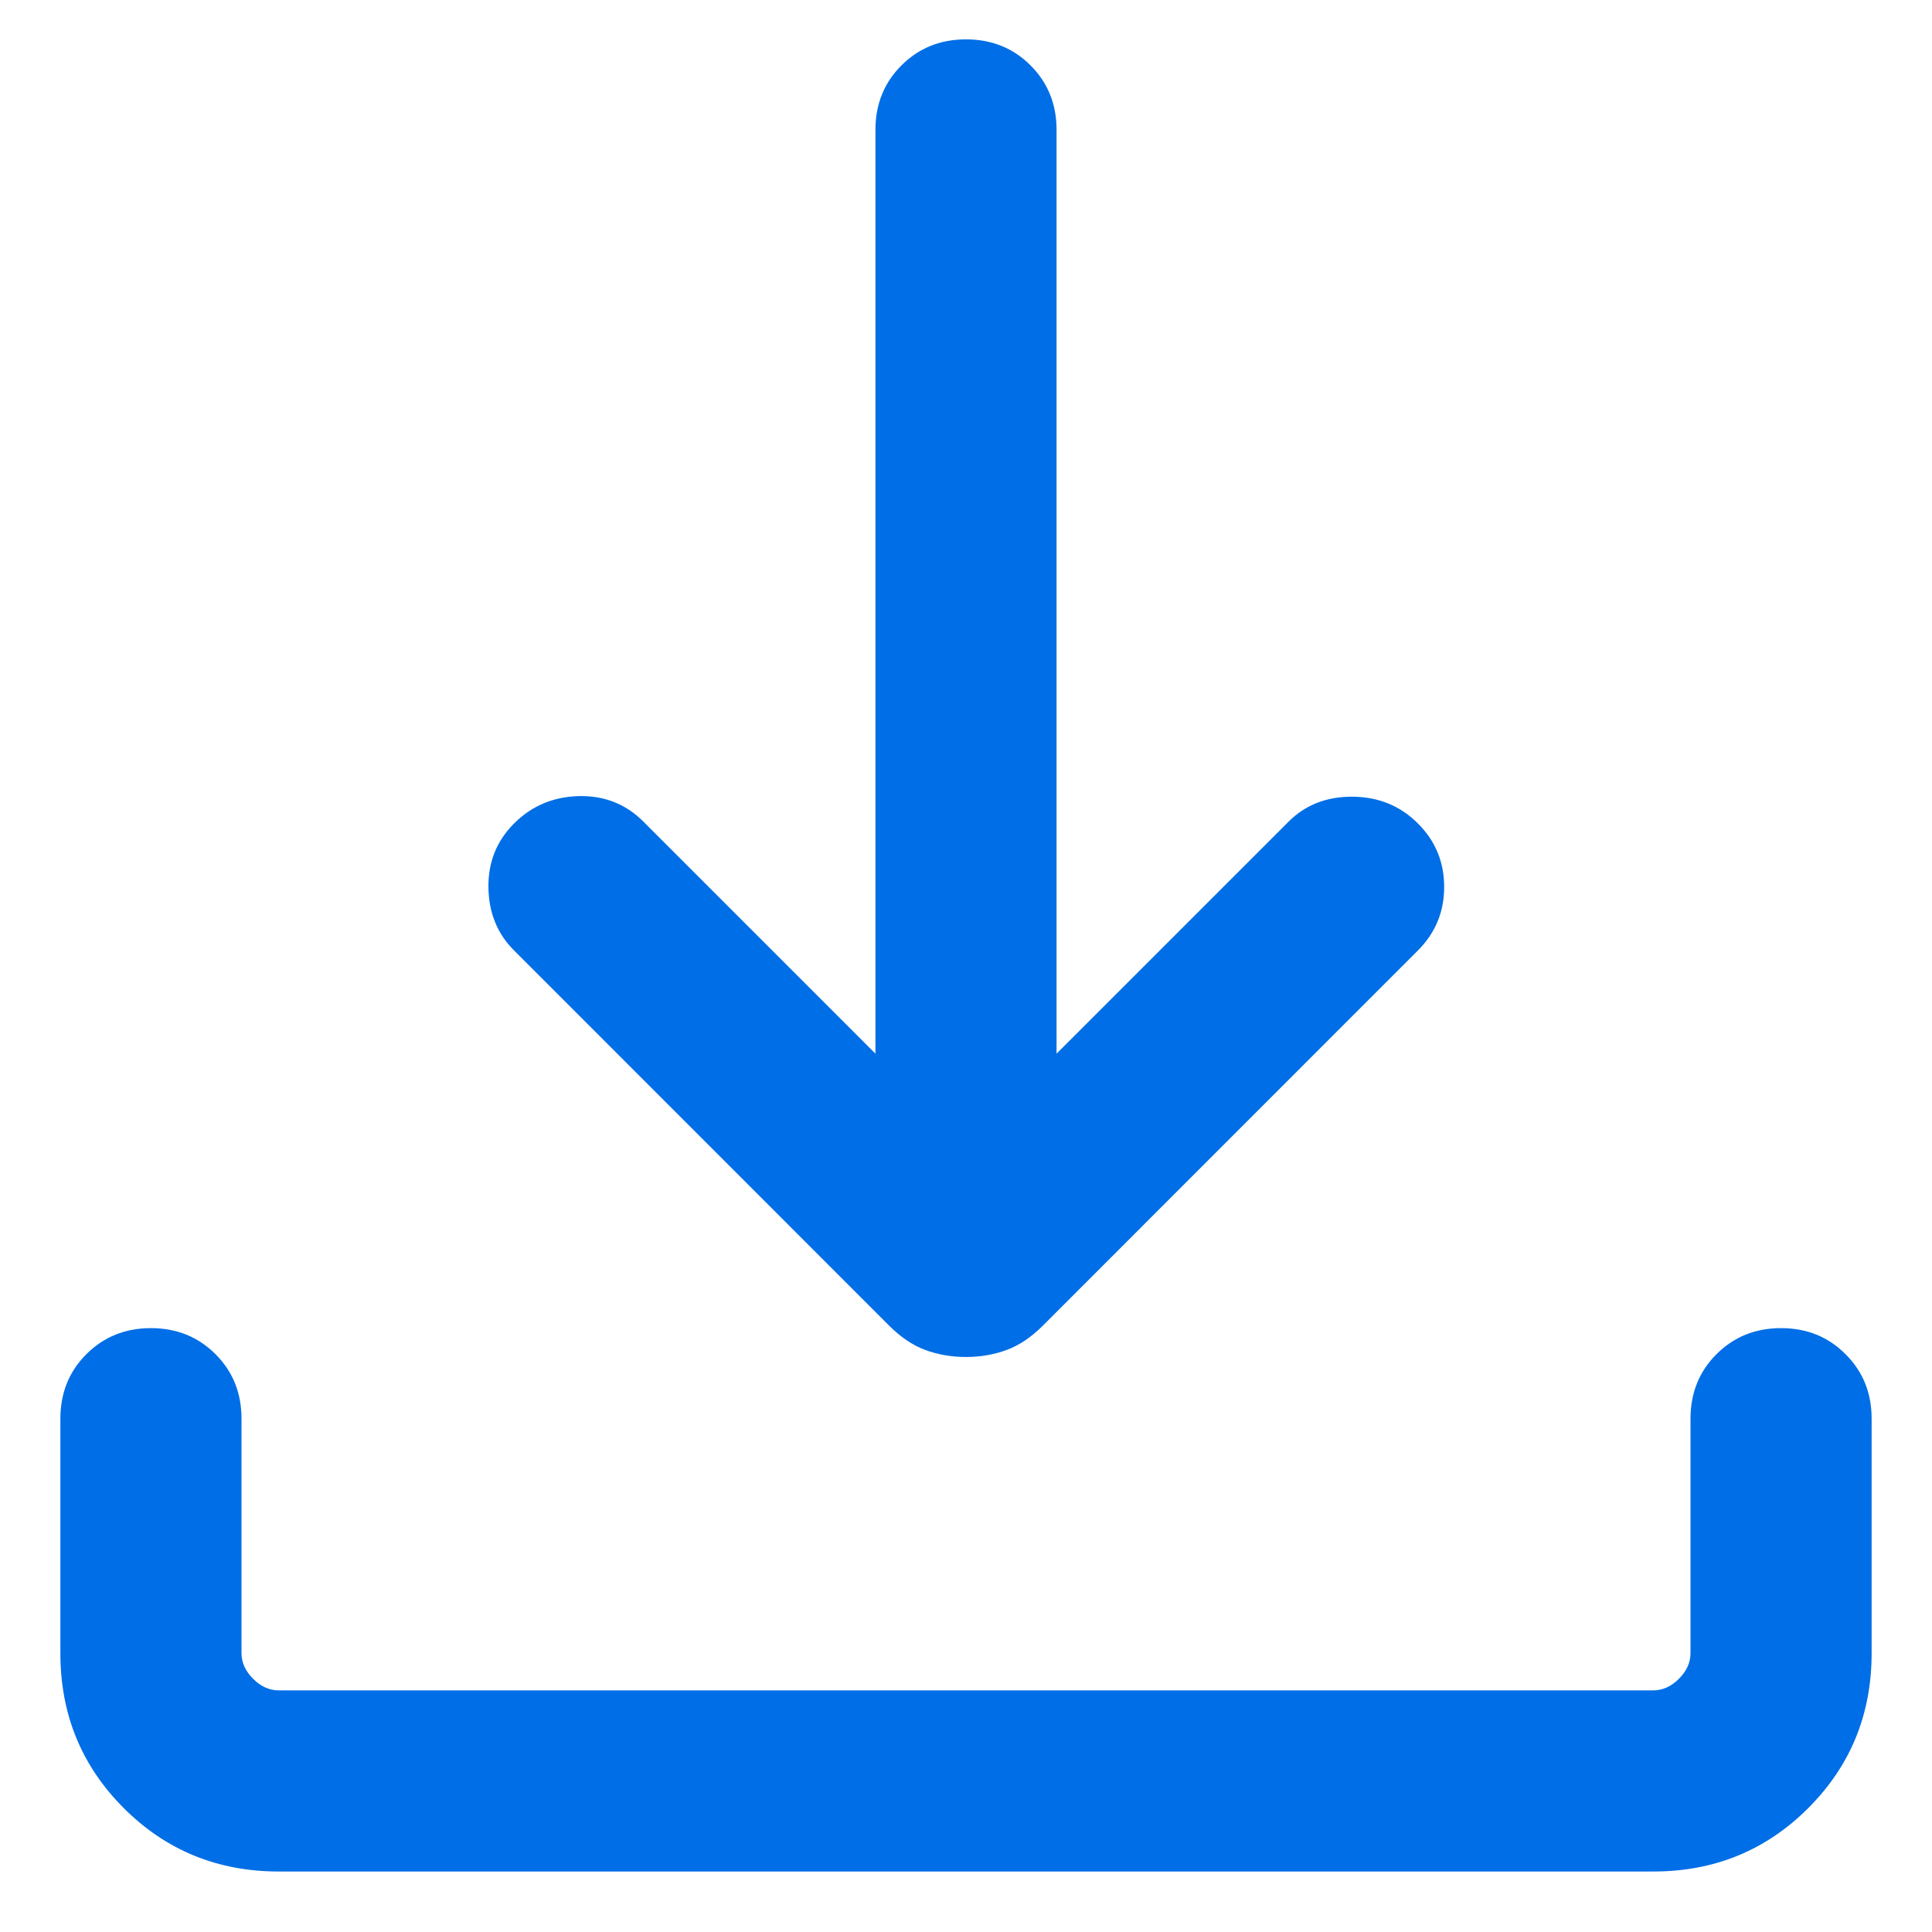<svg width="16" height="16" viewBox="0 0 16 16" fill="none" xmlns="http://www.w3.org/2000/svg">
<path d="M8 11.238C7.879 11.238 7.767 11.218 7.663 11.18C7.56 11.142 7.461 11.075 7.367 10.982L4.258 7.872C4.119 7.734 4.048 7.56 4.045 7.35C4.042 7.141 4.113 6.963 4.258 6.819C4.403 6.674 4.581 6.599 4.792 6.593C5.004 6.588 5.182 6.658 5.327 6.803L7.25 8.726V1.076C7.25 0.863 7.322 0.685 7.465 0.542C7.609 0.398 7.787 0.326 8 0.326C8.213 0.326 8.391 0.398 8.535 0.542C8.678 0.685 8.75 0.863 8.75 1.076V8.726L10.673 6.803C10.812 6.665 10.988 6.596 11.203 6.598C11.418 6.6 11.597 6.674 11.742 6.819C11.887 6.963 11.96 7.139 11.96 7.345C11.96 7.552 11.887 7.727 11.742 7.872L8.633 10.982C8.539 11.075 8.44 11.142 8.336 11.18C8.233 11.218 8.12 11.238 8 11.238ZM2.308 15.499C1.803 15.499 1.375 15.324 1.025 14.974C0.675 14.624 0.5 14.197 0.5 13.691V11.749C0.5 11.536 0.572 11.358 0.715 11.215C0.859 11.071 1.037 10.999 1.25 10.999C1.463 10.999 1.641 11.071 1.785 11.215C1.928 11.358 2 11.536 2 11.749V13.691C2 13.768 2.032 13.839 2.096 13.903C2.16 13.967 2.231 13.999 2.308 13.999H13.692C13.769 13.999 13.84 13.967 13.904 13.903C13.968 13.839 14 13.768 14 13.691V11.749C14 11.536 14.072 11.358 14.215 11.215C14.359 11.071 14.537 10.999 14.75 10.999C14.963 10.999 15.141 11.071 15.284 11.215C15.428 11.358 15.5 11.536 15.5 11.749V13.691C15.5 14.197 15.325 14.624 14.975 14.974C14.625 15.324 14.197 15.499 13.692 15.499H2.308Z" fill="#006EE6"/>
</svg>
